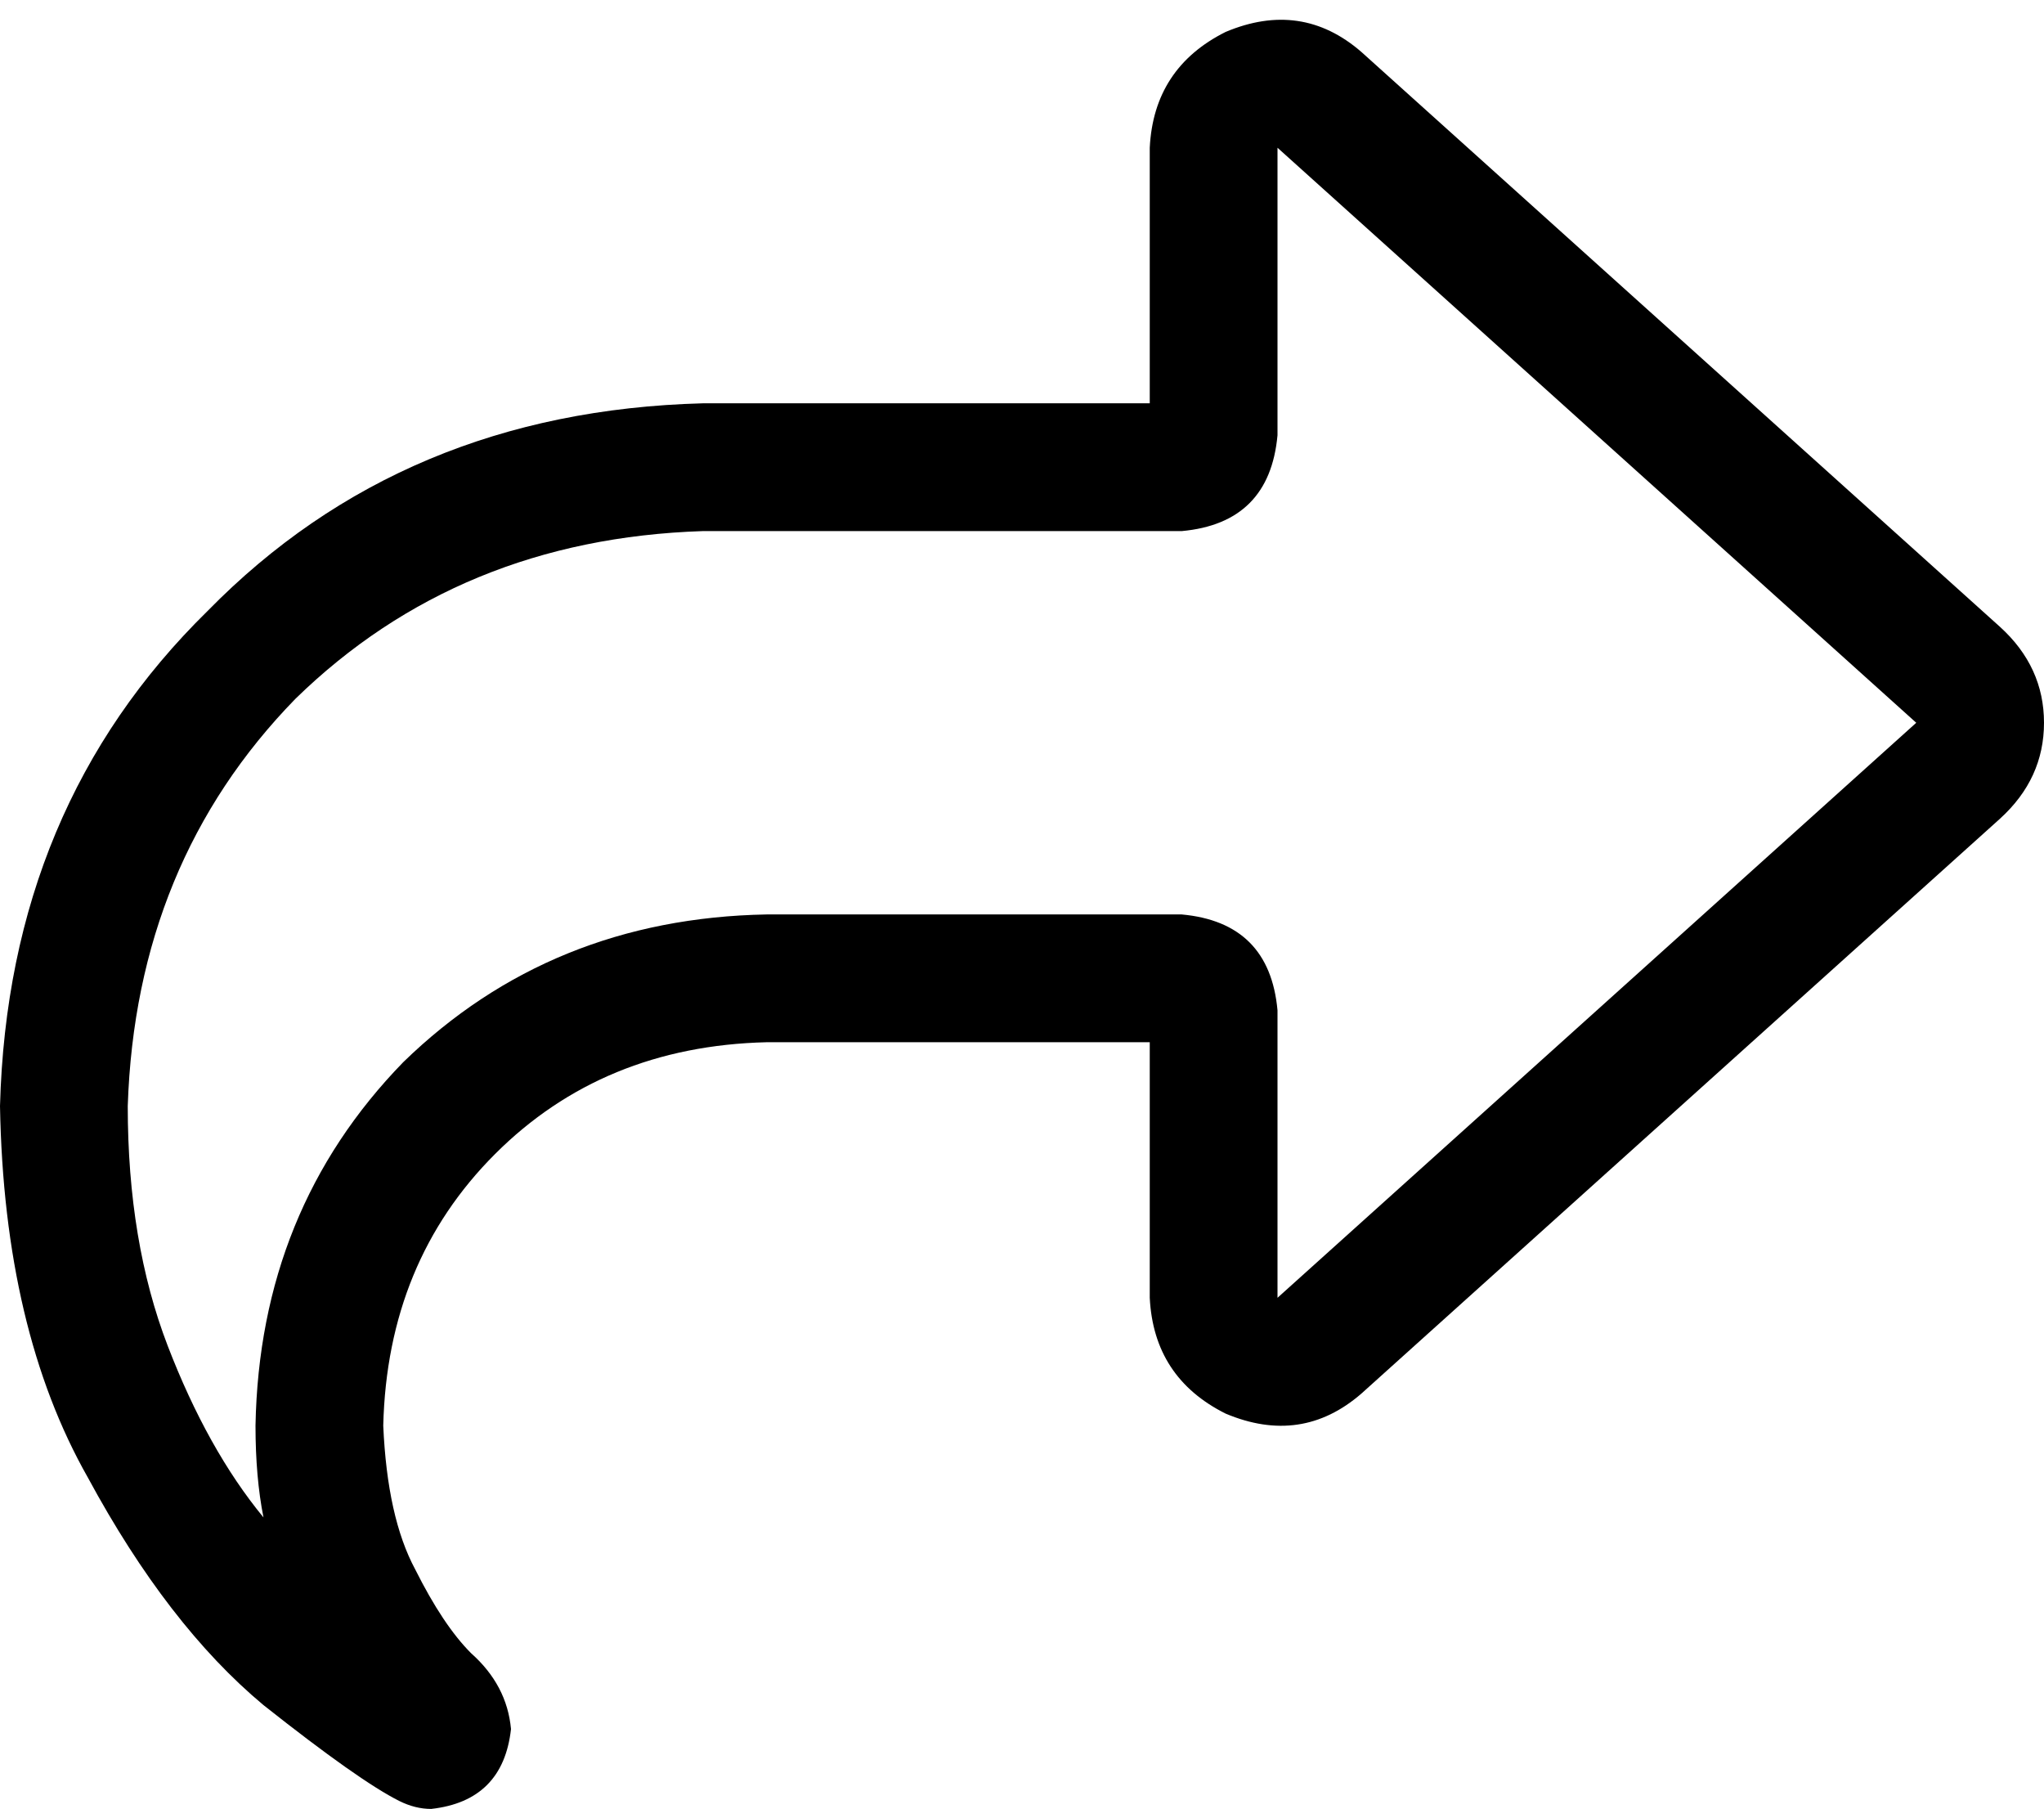 <svg viewBox="0 0 512 453">
  <path
    d="M 296 133 Q 318 131 320 109 L 320 101 L 320 85 L 320 37 L 480 181 L 320 325 L 320 277 L 320 261 L 320 253 Q 318 231 296 229 L 288 229 L 192 229 Q 138 230 101 266 Q 65 303 64 357 Q 64 370 66 380 Q 52 363 42 337 Q 32 311 32 277 Q 34 216 74 175 Q 115 135 176 133 L 288 133 L 296 133 L 296 133 Z M 288 277 L 288 293 L 288 325 Q 289 345 307 354 Q 326 362 341 349 L 501 205 Q 512 195 512 181 Q 512 167 501 157 L 341 13 Q 326 0 307 8 Q 289 17 288 37 L 288 69 L 288 85 L 288 101 L 256 101 L 176 101 Q 101 103 52 153 Q 2 202 0 277 Q 1 333 22 370 Q 42 407 66 427 Q 90 446 100 451 Q 104 453 108 453 Q 126 451 128 433 Q 127 422 118 414 Q 111 407 104 393 Q 97 380 96 357 Q 97 316 124 289 Q 151 262 192 261 L 256 261 L 288 261 L 288 277 L 288 277 Z"
  />
</svg>
